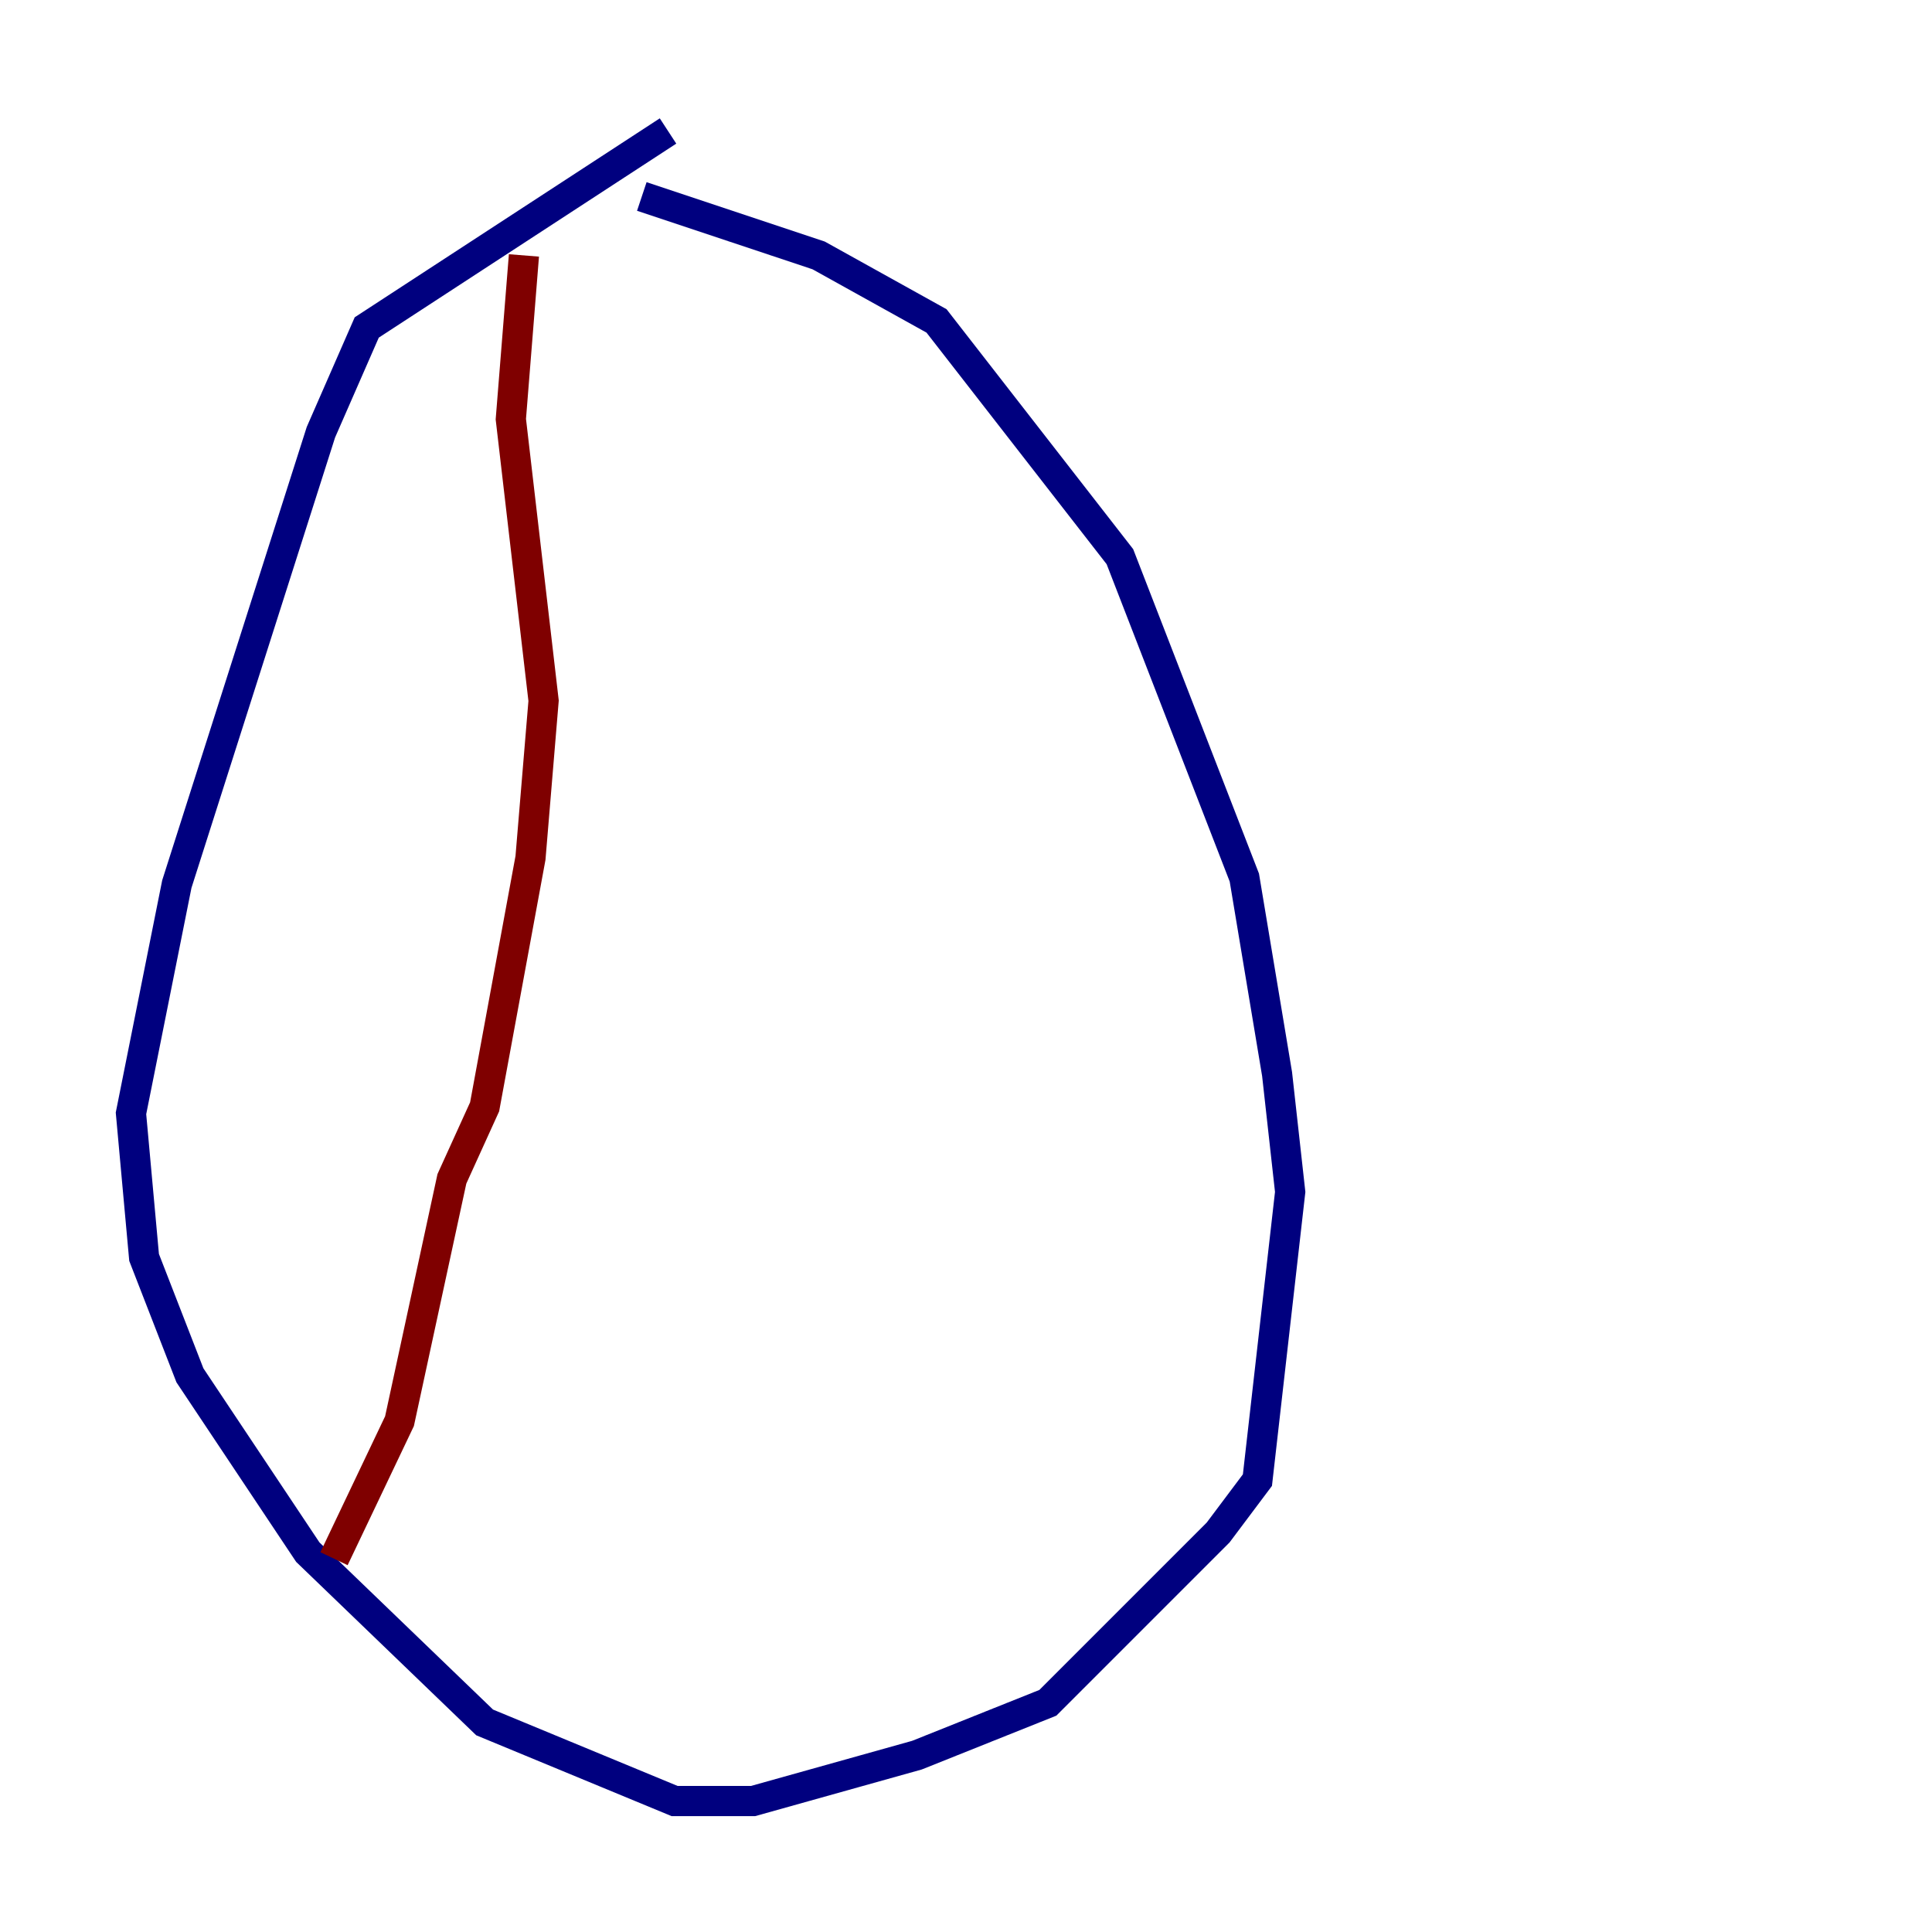 <?xml version="1.0" encoding="utf-8" ?>
<svg baseProfile="tiny" height="128" version="1.2" viewBox="0,0,128,128" width="128" xmlns="http://www.w3.org/2000/svg" xmlns:ev="http://www.w3.org/2001/xml-events" xmlns:xlink="http://www.w3.org/1999/xlink"><defs /><polyline fill="none" points="44.258,8.678 24.298,21.695 21.261,28.637 11.715,58.576 8.678,73.763 9.546,83.308 12.583,91.119 20.393,102.834 32.108,114.115 44.691,119.322 49.898,119.322 60.746,116.285 69.424,112.814 80.705,101.532 83.308,98.061 85.478,78.969 84.61,71.159 82.441,58.142 74.197,36.881 62.047,21.261 54.237,16.922 42.522,13.017" stroke="#00007f" stroke-width="2" /><polyline fill="none" points="34.712,16.922 33.844,27.77 36.014,46.427 35.146,56.841 32.108,73.329 29.939,78.102 26.468,94.156 22.129,103.268" stroke="#7f0000" stroke-width="2" /></svg>